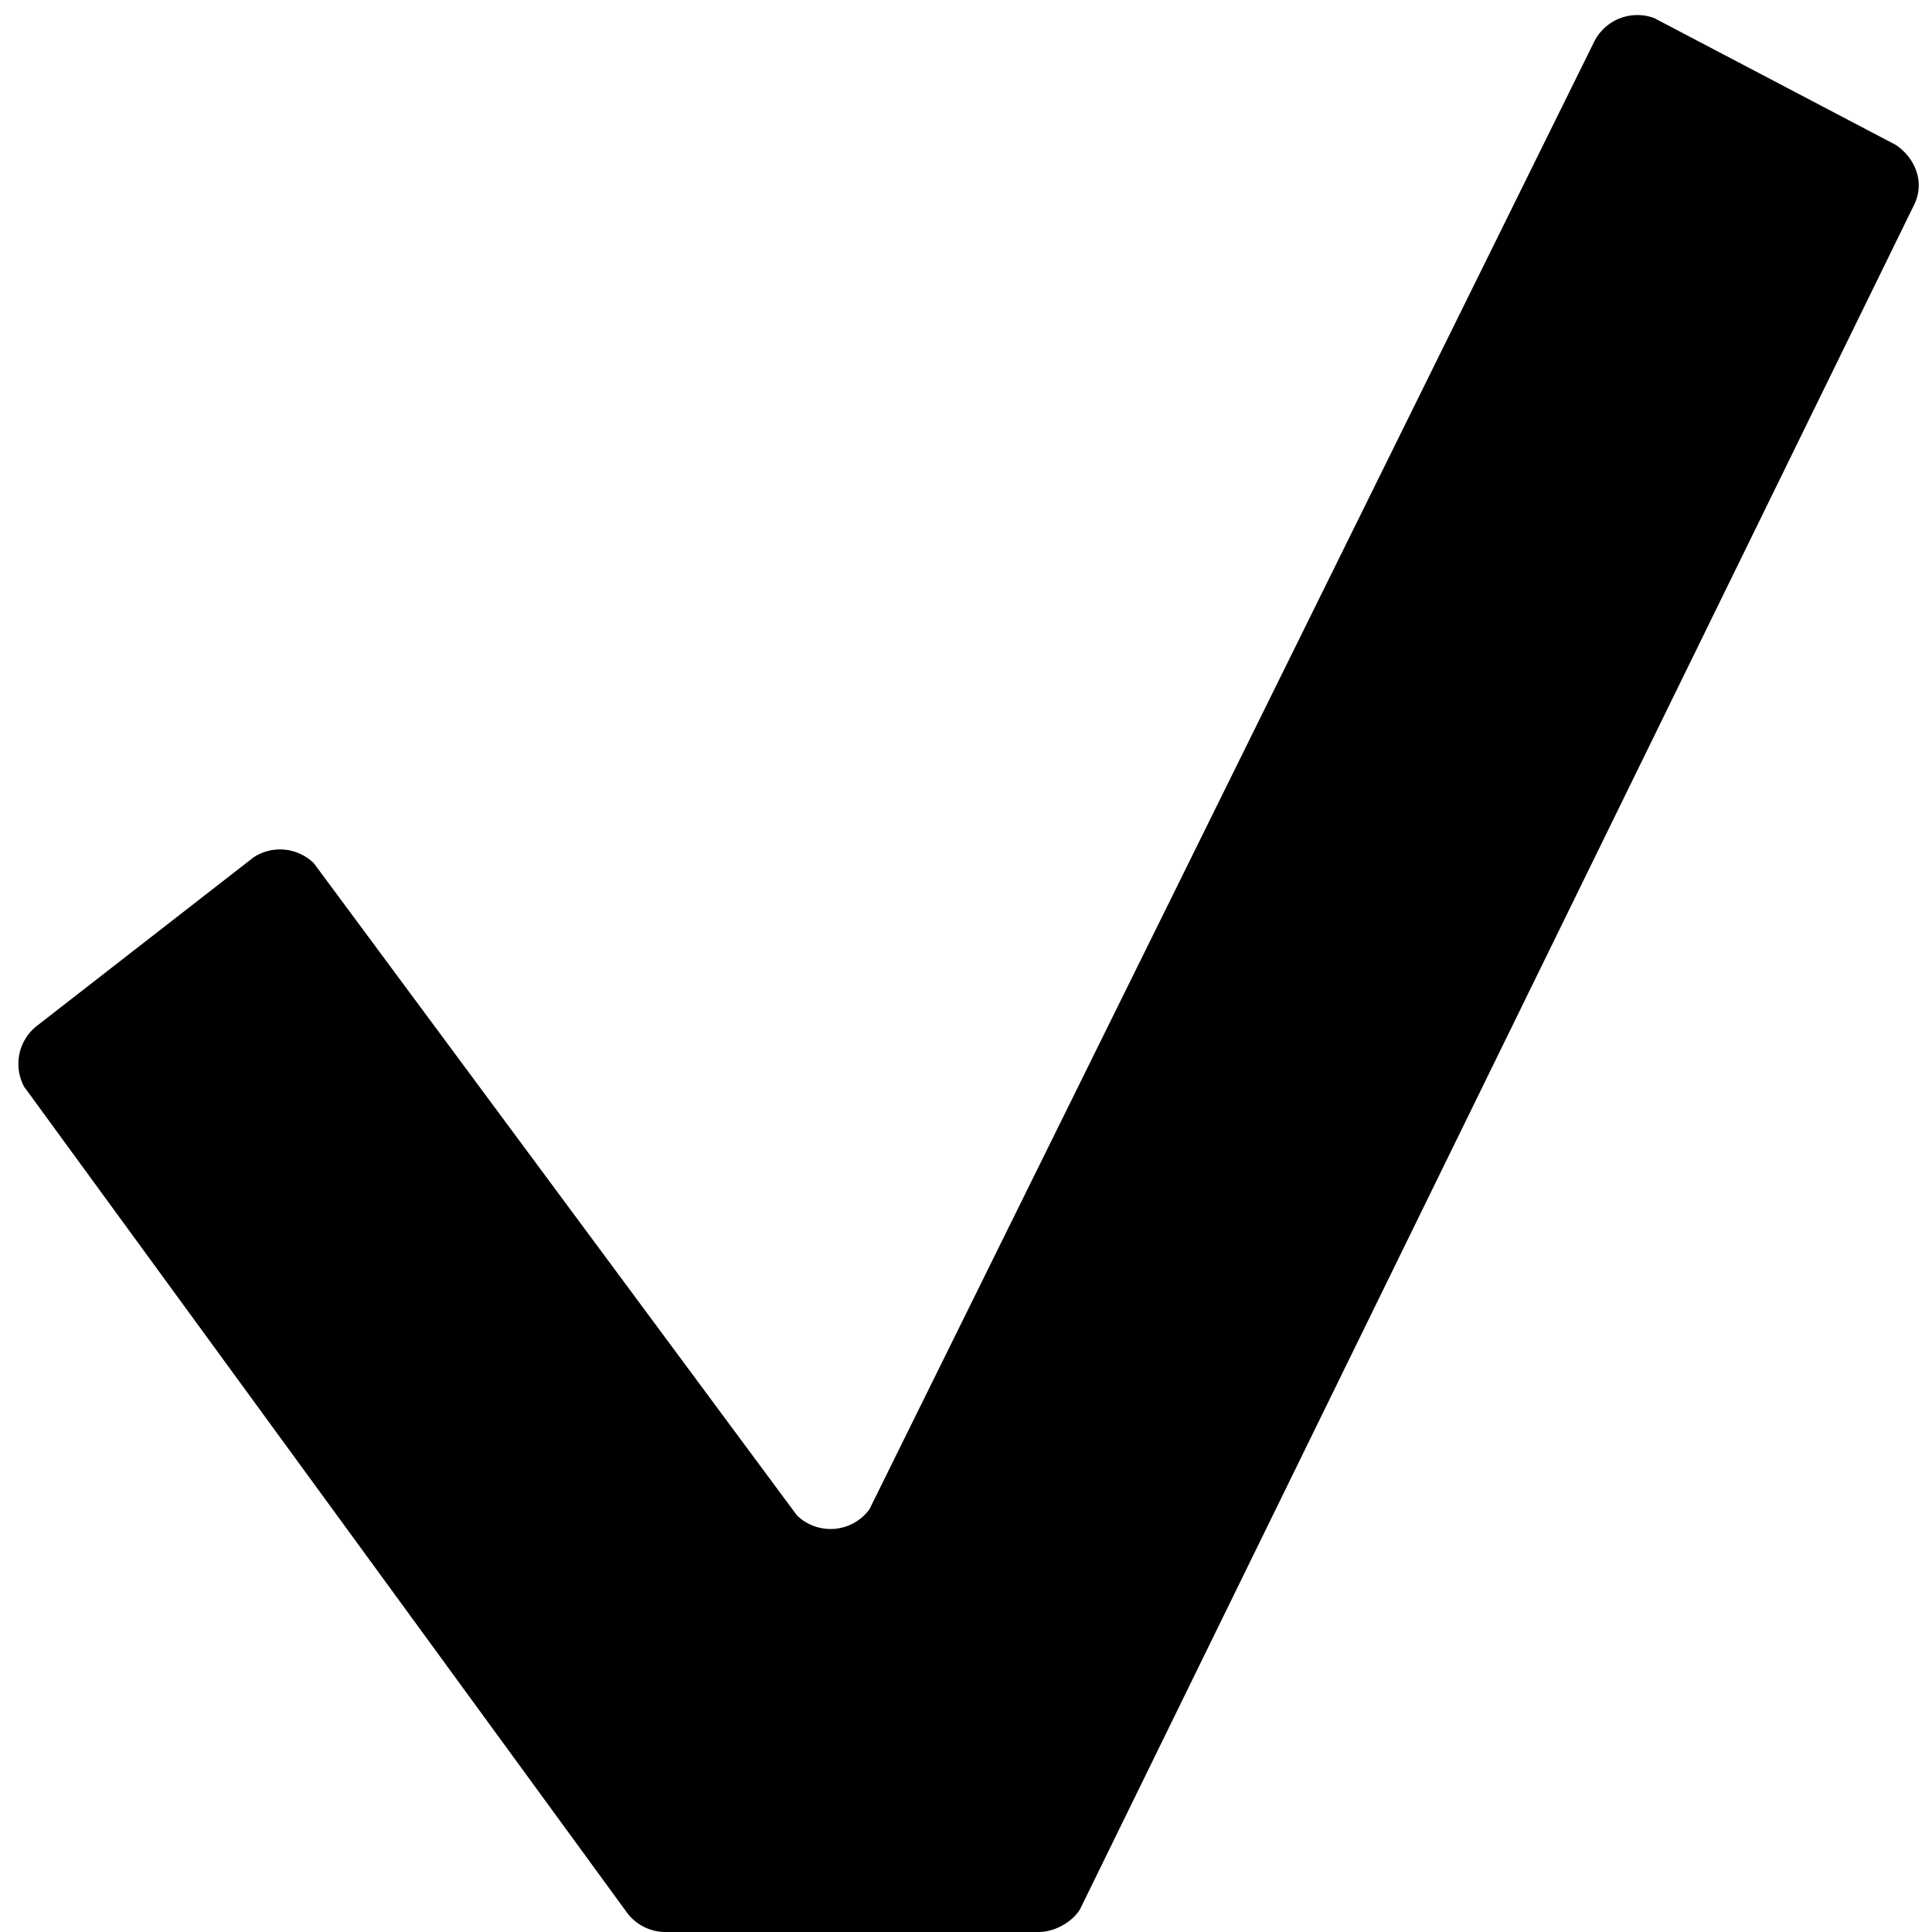 <svg xmlns="http://www.w3.org/2000/svg" viewBox="0 0 32 32"><path d="M10.4 31.7L.4 18a.8.8 0 0 1 .2-1l3.6-2.8a.8.8 0 0 1 1 .1l8 10.8a.8.8 0 0 0 1.2-.1L26.4.7a.8.8 0 0 1 1-.4l4 2.1c.3.2.5.6.3 1L17.9 31.6c-.1.2-.4.4-.7.4H11a.8.8 0 0 1-.6-.3z"/></svg>